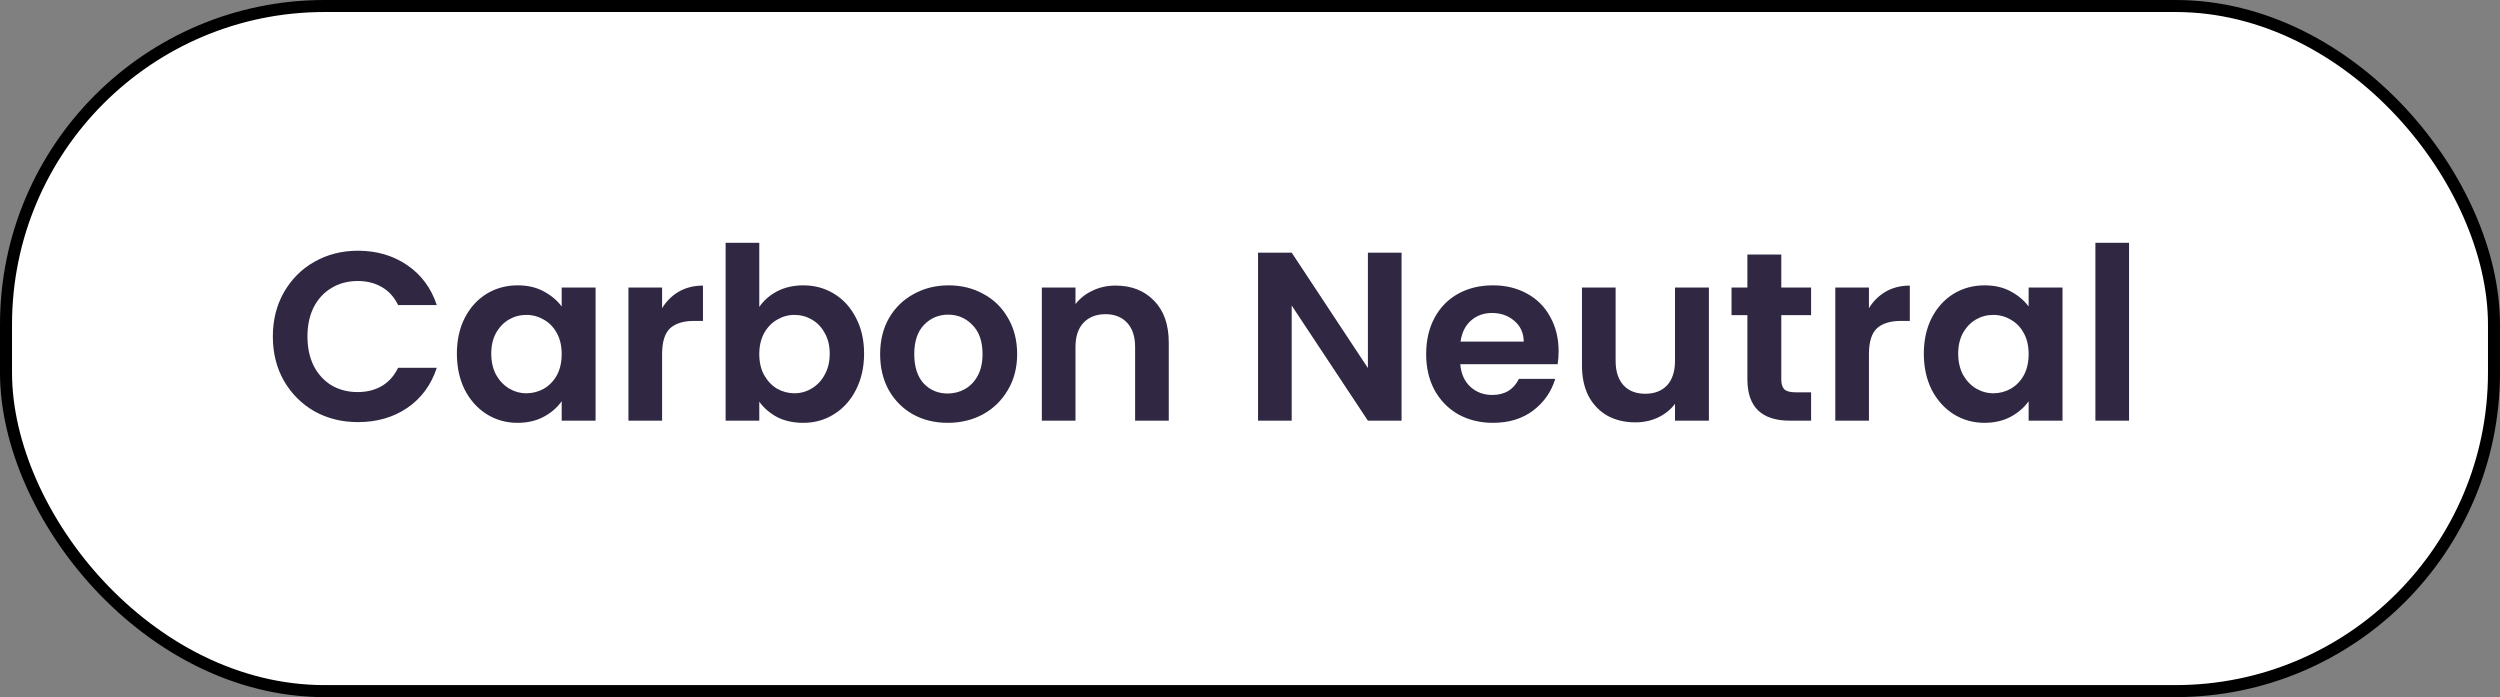 <svg width="208" height="58" viewBox="0 0 208 58" fill="none" xmlns="http://www.w3.org/2000/svg">
<rect x="0" y="0" width="208" height="58" fill="#808080" stroke="none"/>
<rect x="0.5" y="0.5" width="207" height="57" rx="26.5" fill="white" stroke="black"/>
<path d="M22.7 28C22.7 26.627 23.007 25.4 23.62 24.32C24.247 23.227 25.093 22.38 26.16 21.78C27.24 21.167 28.447 20.86 29.78 20.86C31.34 20.86 32.707 21.26 33.88 22.06C35.053 22.86 35.873 23.967 36.34 25.38H33.12C32.8 24.713 32.347 24.213 31.76 23.88C31.187 23.547 30.52 23.38 29.76 23.38C28.947 23.38 28.22 23.573 27.58 23.96C26.953 24.333 26.46 24.867 26.1 25.56C25.753 26.253 25.58 27.067 25.58 28C25.58 28.92 25.753 29.733 26.1 30.44C26.46 31.133 26.953 31.673 27.58 32.06C28.22 32.433 28.947 32.62 29.76 32.62C30.52 32.62 31.187 32.453 31.76 32.12C32.347 31.773 32.8 31.267 33.12 30.6H36.34C35.873 32.027 35.053 33.14 33.88 33.94C32.72 34.727 31.353 35.12 29.78 35.12C28.447 35.12 27.24 34.82 26.16 34.22C25.093 33.607 24.247 32.76 23.62 31.68C23.007 30.6 22.7 29.373 22.7 28ZM38.012 29.42C38.012 28.3 38.232 27.307 38.672 26.44C39.125 25.573 39.732 24.907 40.492 24.44C41.265 23.973 42.125 23.74 43.072 23.74C43.898 23.74 44.618 23.907 45.232 24.24C45.858 24.573 46.358 24.993 46.732 25.5V23.92H49.552V35H46.732V33.38C46.372 33.9 45.872 34.333 45.232 34.68C44.605 35.013 43.878 35.18 43.052 35.18C42.118 35.18 41.265 34.94 40.492 34.46C39.732 33.98 39.125 33.307 38.672 32.44C38.232 31.56 38.012 30.553 38.012 29.42ZM46.732 29.46C46.732 28.78 46.598 28.2 46.332 27.72C46.065 27.227 45.705 26.853 45.252 26.6C44.798 26.333 44.312 26.2 43.792 26.2C43.272 26.2 42.792 26.327 42.352 26.58C41.912 26.833 41.552 27.207 41.272 27.7C41.005 28.18 40.872 28.753 40.872 29.42C40.872 30.087 41.005 30.673 41.272 31.18C41.552 31.673 41.912 32.053 42.352 32.32C42.805 32.587 43.285 32.72 43.792 32.72C44.312 32.72 44.798 32.593 45.252 32.34C45.705 32.073 46.065 31.7 46.332 31.22C46.598 30.727 46.732 30.14 46.732 29.46ZM55.086 25.64C55.446 25.053 55.913 24.593 56.486 24.26C57.073 23.927 57.74 23.76 58.486 23.76V26.7H57.746C56.866 26.7 56.2 26.907 55.746 27.32C55.306 27.733 55.086 28.453 55.086 29.48V35H52.286V23.92H55.086V25.64ZM63.172 25.54C63.532 25.007 64.025 24.573 64.652 24.24C65.292 23.907 66.019 23.74 66.832 23.74C67.779 23.74 68.632 23.973 69.392 24.44C70.165 24.907 70.772 25.573 71.212 26.44C71.665 27.293 71.892 28.287 71.892 29.42C71.892 30.553 71.665 31.56 71.212 32.44C70.772 33.307 70.165 33.98 69.392 34.46C68.632 34.94 67.779 35.18 66.832 35.18C66.005 35.18 65.279 35.02 64.652 34.7C64.039 34.367 63.545 33.94 63.172 33.42V35H60.372V20.2H63.172V25.54ZM69.032 29.42C69.032 28.753 68.892 28.18 68.612 27.7C68.346 27.207 67.986 26.833 67.532 26.58C67.092 26.327 66.612 26.2 66.092 26.2C65.585 26.2 65.106 26.333 64.652 26.6C64.212 26.853 63.852 27.227 63.572 27.72C63.306 28.213 63.172 28.793 63.172 29.46C63.172 30.127 63.306 30.707 63.572 31.2C63.852 31.693 64.212 32.073 64.652 32.34C65.106 32.593 65.585 32.72 66.092 32.72C66.612 32.72 67.092 32.587 67.532 32.32C67.986 32.053 68.346 31.673 68.612 31.18C68.892 30.687 69.032 30.1 69.032 29.42ZM78.847 35.18C77.78 35.18 76.82 34.947 75.967 34.48C75.114 34 74.44 33.327 73.947 32.46C73.467 31.593 73.227 30.593 73.227 29.46C73.227 28.327 73.474 27.327 73.967 26.46C74.474 25.593 75.16 24.927 76.027 24.46C76.894 23.98 77.86 23.74 78.927 23.74C79.993 23.74 80.96 23.98 81.827 24.46C82.694 24.927 83.374 25.593 83.867 26.46C84.374 27.327 84.627 28.327 84.627 29.46C84.627 30.593 84.367 31.593 83.847 32.46C83.34 33.327 82.647 34 81.767 34.48C80.9 34.947 79.927 35.18 78.847 35.18ZM78.847 32.74C79.353 32.74 79.827 32.62 80.267 32.38C80.72 32.127 81.08 31.753 81.347 31.26C81.614 30.767 81.747 30.167 81.747 29.46C81.747 28.407 81.467 27.6 80.907 27.04C80.36 26.467 79.687 26.18 78.887 26.18C78.087 26.18 77.413 26.467 76.867 27.04C76.334 27.6 76.067 28.407 76.067 29.46C76.067 30.513 76.327 31.327 76.847 31.9C77.38 32.46 78.047 32.74 78.847 32.74ZM92.821 23.76C94.141 23.76 95.207 24.18 96.021 25.02C96.834 25.847 97.241 27.007 97.241 28.5V35H94.441V28.88C94.441 28 94.221 27.327 93.781 26.86C93.341 26.38 92.741 26.14 91.981 26.14C91.207 26.14 90.594 26.38 90.141 26.86C89.701 27.327 89.481 28 89.481 28.88V35H86.681V23.92H89.481V25.3C89.854 24.82 90.327 24.447 90.901 24.18C91.487 23.9 92.127 23.76 92.821 23.76ZM116.609 35H113.809L107.469 25.42V35H104.669V21.02H107.469L113.809 30.62V21.02H116.609V35ZM129.676 29.22C129.676 29.62 129.649 29.98 129.596 30.3H121.496C121.563 31.1 121.843 31.727 122.336 32.18C122.829 32.633 123.436 32.86 124.156 32.86C125.196 32.86 125.936 32.413 126.376 31.52H129.396C129.076 32.587 128.463 33.467 127.556 34.16C126.649 34.84 125.536 35.18 124.216 35.18C123.149 35.18 122.189 34.947 121.336 34.48C120.496 34 119.836 33.327 119.356 32.46C118.889 31.593 118.656 30.593 118.656 29.46C118.656 28.313 118.889 27.307 119.356 26.44C119.823 25.573 120.476 24.907 121.316 24.44C122.156 23.973 123.123 23.74 124.216 23.74C125.269 23.74 126.209 23.967 127.036 24.42C127.876 24.873 128.523 25.52 128.976 26.36C129.443 27.187 129.676 28.14 129.676 29.22ZM126.776 28.42C126.763 27.7 126.503 27.127 125.996 26.7C125.489 26.26 124.869 26.04 124.136 26.04C123.443 26.04 122.856 26.253 122.376 26.68C121.909 27.093 121.623 27.673 121.516 28.42H126.776ZM142.18 23.92V35H139.36V33.6C139 34.08 138.527 34.46 137.94 34.74C137.367 35.007 136.74 35.14 136.06 35.14C135.193 35.14 134.427 34.96 133.76 34.6C133.093 34.227 132.567 33.687 132.18 32.98C131.807 32.26 131.62 31.407 131.62 30.42V23.92H134.42V30.02C134.42 30.9 134.64 31.58 135.08 32.06C135.52 32.527 136.12 32.76 136.88 32.76C137.653 32.76 138.26 32.527 138.7 32.06C139.14 31.58 139.36 30.9 139.36 30.02V23.92H142.18ZM148.203 26.22V31.58C148.203 31.953 148.289 32.227 148.463 32.4C148.649 32.56 148.956 32.64 149.383 32.64H150.683V35H148.923C146.563 35 145.383 33.853 145.383 31.56V26.22H144.063V23.92H145.383V21.18H148.203V23.92H150.683V26.22H148.203ZM155.496 25.64C155.856 25.053 156.323 24.593 156.896 24.26C157.483 23.927 158.15 23.76 158.896 23.76V26.7H158.156C157.276 26.7 156.61 26.907 156.156 27.32C155.716 27.733 155.496 28.453 155.496 29.48V35H152.696V23.92H155.496V25.64ZM160.062 29.42C160.062 28.3 160.282 27.307 160.722 26.44C161.176 25.573 161.782 24.907 162.542 24.44C163.316 23.973 164.176 23.74 165.122 23.74C165.949 23.74 166.669 23.907 167.282 24.24C167.909 24.573 168.409 24.993 168.782 25.5V23.92H171.602V35H168.782V33.38C168.422 33.9 167.922 34.333 167.282 34.68C166.656 35.013 165.929 35.18 165.102 35.18C164.169 35.18 163.316 34.94 162.542 34.46C161.782 33.98 161.176 33.307 160.722 32.44C160.282 31.56 160.062 30.553 160.062 29.42ZM168.782 29.46C168.782 28.78 168.649 28.2 168.382 27.72C168.116 27.227 167.756 26.853 167.302 26.6C166.849 26.333 166.362 26.2 165.842 26.2C165.322 26.2 164.842 26.327 164.402 26.58C163.962 26.833 163.602 27.207 163.322 27.7C163.056 28.18 162.922 28.753 162.922 29.42C162.922 30.087 163.056 30.673 163.322 31.18C163.602 31.673 163.962 32.053 164.402 32.32C164.856 32.587 165.336 32.72 165.842 32.72C166.362 32.72 166.849 32.593 167.302 32.34C167.756 32.073 168.116 31.7 168.382 31.22C168.649 30.727 168.782 30.14 168.782 29.46ZM177.137 20.2V35H174.337V20.2H177.137Z" fill="#302842"/>
</svg>
